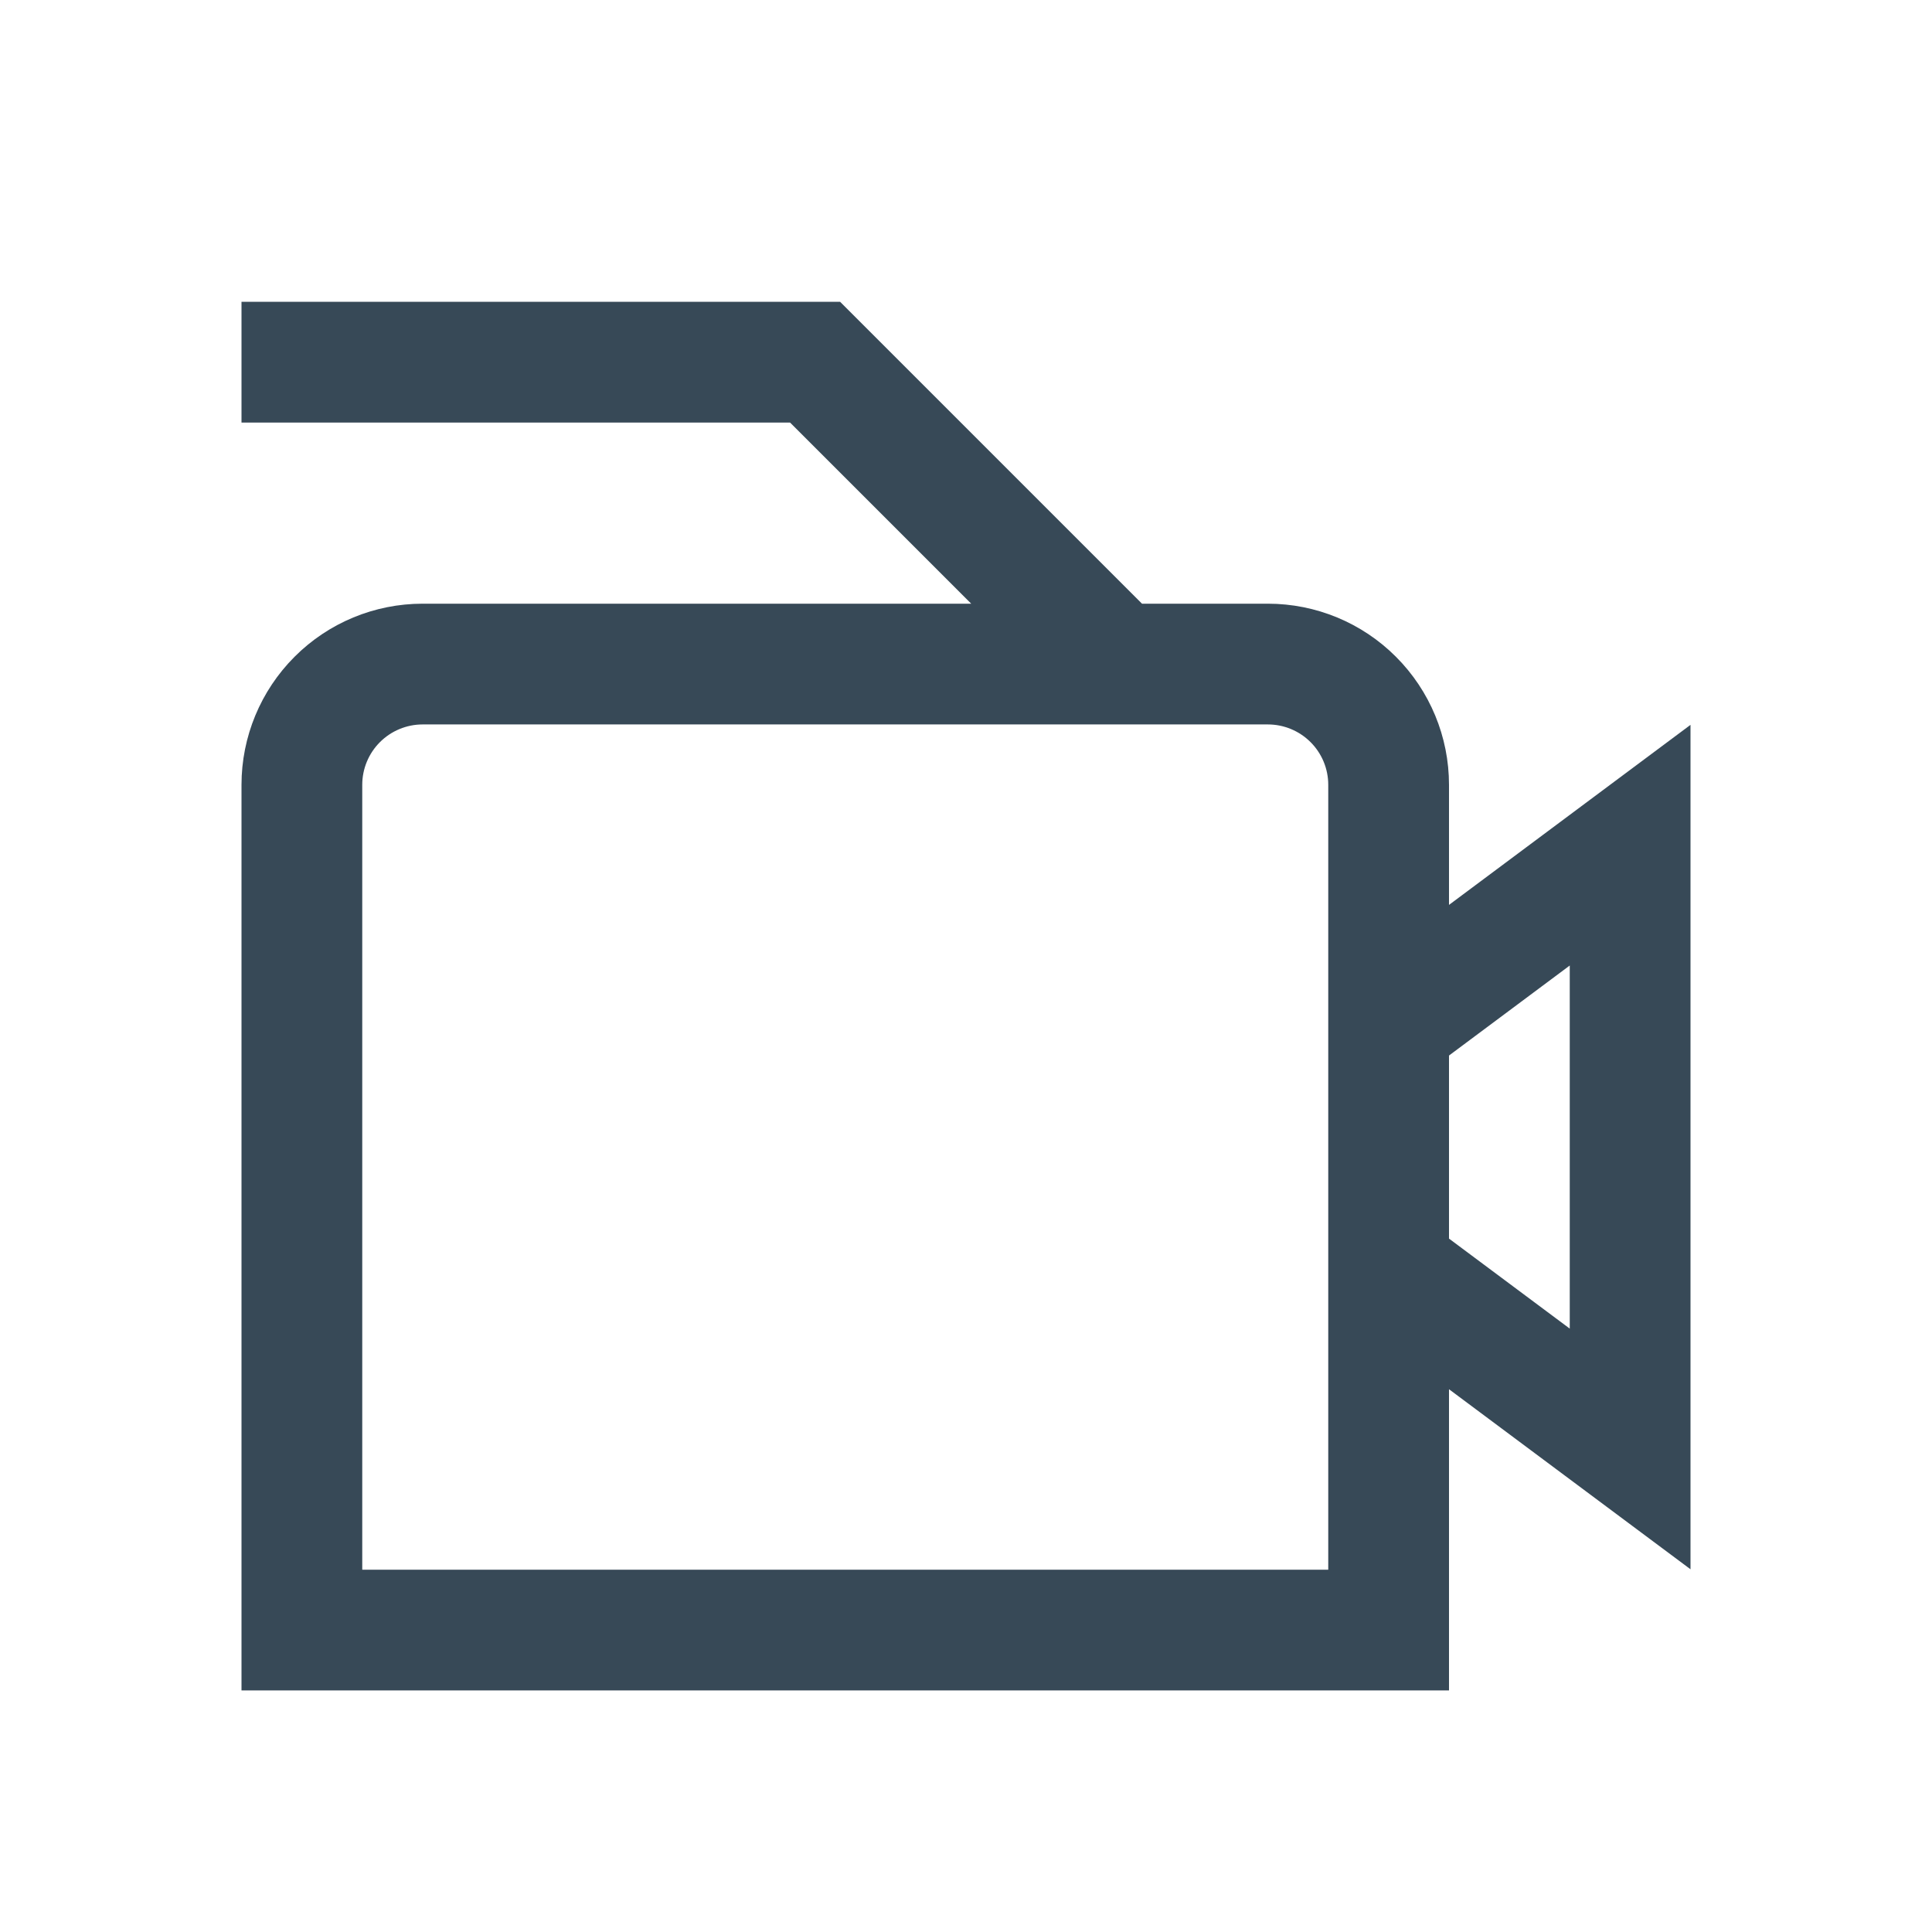 <svg width="32" height="32" viewBox="0 0 32 32" fill="none" xmlns="http://www.w3.org/2000/svg">
<g clip-path="url(#clip0_403_3297)" filter="url(#filter0_d_403_3297)">
<path d="M28 8.006L24 10.988V8.999C24 8.204 23.684 7.441 23.121 6.878C22.559 6.315 21.796 5.999 21 5.999H18.915L13.915 0.999H4V2.999H13.086L16.086 5.999H7C6.204 5.999 5.441 6.315 4.879 6.878C4.316 7.441 4 8.204 4 8.999V23.999H24V19.01L28 21.992V8.006ZM22 21.999H6V8.999C6 8.734 6.105 8.48 6.293 8.292C6.48 8.105 6.735 7.999 7 7.999H21C21.265 7.999 21.52 8.105 21.707 8.292C21.895 8.48 22 8.734 22 8.999V21.999ZM26 18.006L24 16.515V13.483L26 11.992V18.006Z" fill="#374957"/>
</g>
<defs>
<filter id="filter0_d_403_3297" x="0" y="0" width="32" height="32" filterUnits="userSpaceOnUse" color-interpolation-filters="sRGB">
<feFlood flood-opacity="0" result="BackgroundImageFix"/>
<feColorMatrix in="SourceAlpha" type="matrix" values="0 0 0 0 0 0 0 0 0 0 0 0 0 0 0 0 0 0 127 0" result="hardAlpha"/>
<feOffset dy="4"/>
<feGaussianBlur stdDeviation="2"/>
<feComposite in2="hardAlpha" operator="out"/>
<feColorMatrix type="matrix" values="0 0 0 0 0 0 0 0 0 0 0 0 0 0 0 0 0 0 0.25 0"/>
<feBlend mode="normal" in2="BackgroundImageFix" result="effect1_dropShadow_403_3297"/>
<feBlend mode="normal" in="SourceGraphic" in2="effect1_dropShadow_403_3297" result="shape"/>
</filter>
<clipPath id="clip0_403_3297">
<rect width="24" height="24" fill="white" transform="translate(4)"/>
</clipPath>
</defs>
</svg>

